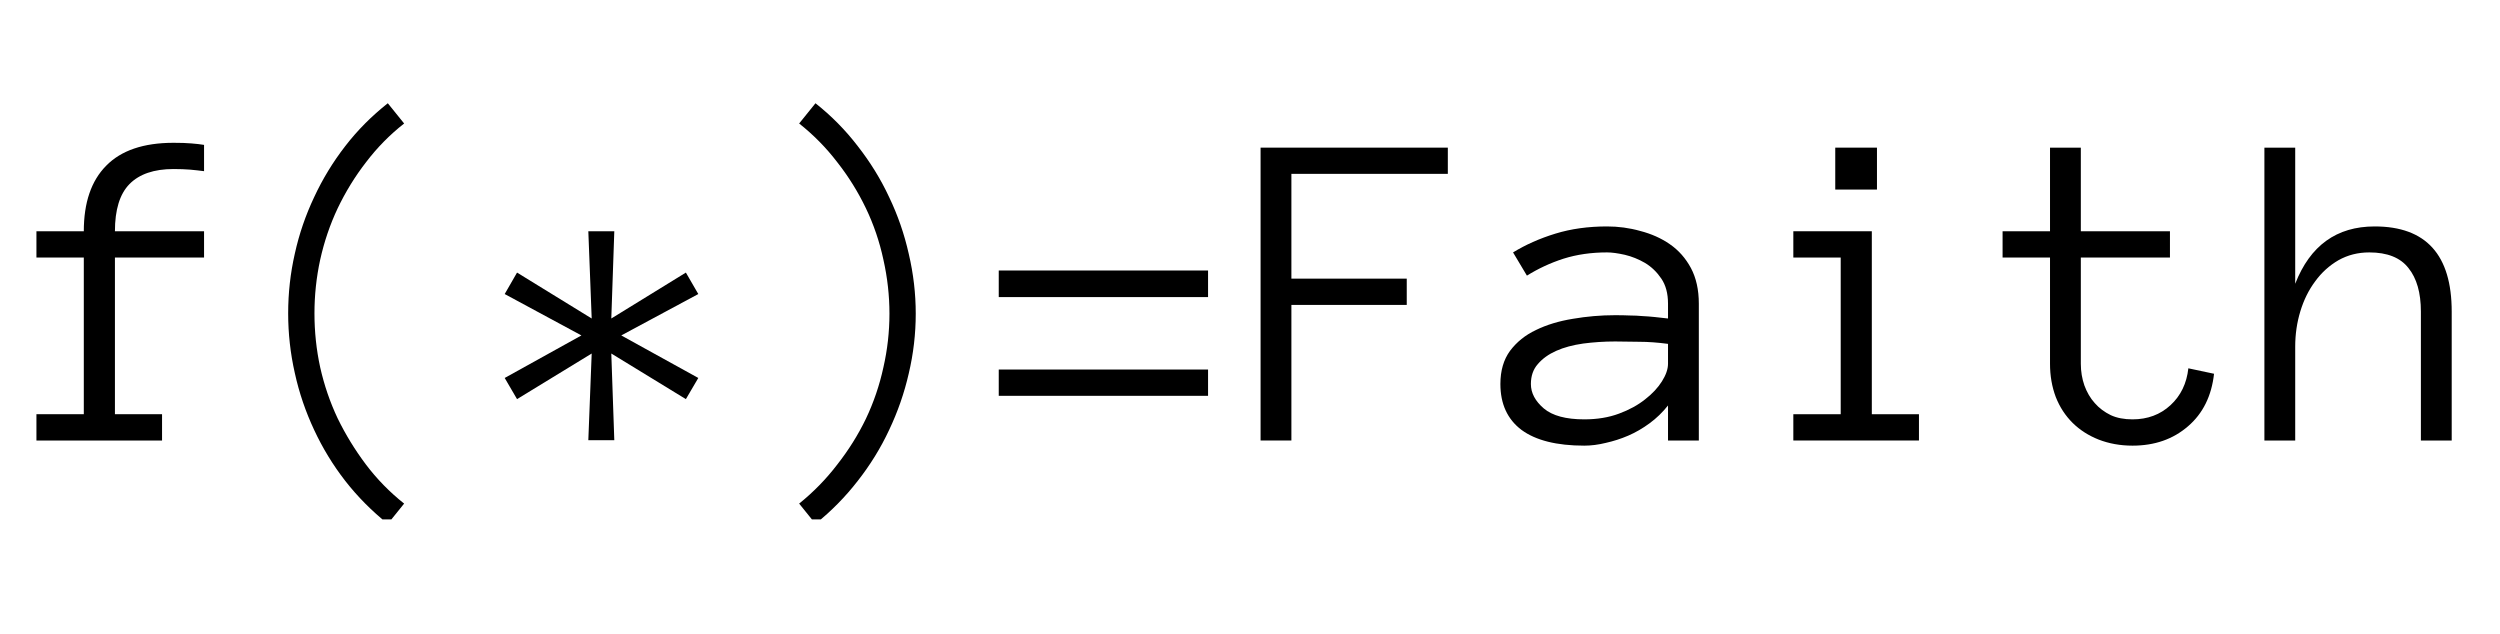 <svg xmlns="http://www.w3.org/2000/svg" xmlns:xlink="http://www.w3.org/1999/xlink" width="213" zoomAndPan="magnify" viewBox="0 0 159.75 40.5" height="54" preserveAspectRatio="xMidYMid meet" version="1.0"><defs><clipPath id="4c2e322087"><path d="M 18 6.516 L 26 6.516 L 26 33.188 L 18 33.188 Z M 18 6.516 " clip-rule="nonzero"/></clipPath><clipPath id="5c55d39118"><path d="M 51 6.516 L 59 6.516 L 59 33.188 L 51 33.188 Z M 51 6.516 " clip-rule="nonzero"/></clipPath></defs><path fill="#000000" d="M 13.039 16.457 L 7.344 16.457 L 7.344 26.469 L 10.355 26.469 L 10.355 28.148 L 2.328 28.148 L 2.328 26.469 L 5.355 26.469 L 5.355 16.457 L 2.328 16.457 L 2.328 14.777 L 5.355 14.777 C 5.355 12.953 5.828 11.555 6.785 10.59 C 7.734 9.617 9.168 9.125 11.09 9.125 C 11.539 9.125 11.918 9.137 12.227 9.164 C 12.547 9.191 12.816 9.219 13.039 9.258 L 13.039 10.938 C 12.754 10.898 12.461 10.871 12.152 10.84 C 11.852 10.816 11.5 10.801 11.09 10.801 C 9.84 10.801 8.898 11.125 8.27 11.766 C 7.652 12.398 7.344 13.402 7.344 14.777 L 13.039 14.777 Z M 13.039 16.457 " fill-opacity="1" fill-rule="nonzero"/><g clip-path="url(#4c2e322087)"><path fill="#000000" d="M 24.781 33.473 C 23.766 32.66 22.855 31.746 22.062 30.73 C 21.273 29.715 20.613 28.629 20.074 27.473 C 19.531 26.312 19.117 25.109 18.84 23.844 C 18.555 22.586 18.414 21.312 18.414 20.023 C 18.414 18.727 18.555 17.453 18.84 16.203 C 19.117 14.945 19.531 13.746 20.074 12.598 C 20.613 11.438 21.273 10.355 22.062 9.336 C 22.855 8.309 23.766 7.398 24.781 6.598 L 25.824 7.891 C 24.906 8.613 24.098 9.434 23.395 10.359 C 22.684 11.273 22.082 12.258 21.578 13.309 C 21.086 14.352 20.715 15.445 20.461 16.59 C 20.215 17.723 20.094 18.867 20.094 20.023 C 20.094 21.195 20.215 22.348 20.461 23.477 C 20.715 24.609 21.086 25.695 21.578 26.738 C 22.082 27.77 22.68 28.746 23.375 29.672 C 24.078 30.605 24.898 31.445 25.824 32.18 Z M 24.781 33.473 " fill-opacity="1" fill-rule="nonzero"/></g><path fill="#000000" d="M 44.621 18.789 L 39.699 21.434 L 44.621 24.152 L 43.828 25.504 L 39.062 22.59 L 39.254 28.129 L 37.594 28.129 L 37.809 22.59 L 33.039 25.504 L 32.25 24.152 L 37.152 21.434 L 32.25 18.789 L 33.039 17.418 L 37.809 20.352 L 37.594 14.777 L 39.254 14.777 L 39.062 20.352 L 43.828 17.418 Z M 44.621 18.789 " fill-opacity="1" fill-rule="nonzero"/><g clip-path="url(#5c55d39118)"><path fill="#000000" d="M 58.516 20.043 C 58.516 21.332 58.367 22.605 58.07 23.863 C 57.785 25.113 57.367 26.312 56.816 27.473 C 56.277 28.629 55.605 29.715 54.809 30.73 C 54.023 31.746 53.121 32.66 52.109 33.473 L 51.066 32.18 C 51.977 31.445 52.789 30.617 53.496 29.691 C 54.215 28.773 54.828 27.801 55.332 26.758 C 55.832 25.707 56.203 24.609 56.449 23.477 C 56.707 22.348 56.836 21.203 56.836 20.043 C 56.836 18.887 56.707 17.738 56.449 16.59 C 56.203 15.445 55.832 14.352 55.332 13.309 C 54.828 12.258 54.215 11.273 53.496 10.359 C 52.789 9.434 51.977 8.613 51.066 7.891 L 52.109 6.598 C 53.121 7.398 54.023 8.309 54.809 9.336 C 55.605 10.355 56.277 11.438 56.816 12.598 C 57.367 13.746 57.785 14.949 58.07 16.223 C 58.367 17.488 58.516 18.762 58.516 20.043 Z M 58.516 20.043 " fill-opacity="1" fill-rule="nonzero"/></g><path fill="#000000" d="M 77.195 18.984 L 63.82 18.984 L 63.82 17.285 L 77.195 17.285 Z M 77.195 25.293 L 63.82 25.293 L 63.82 23.613 L 77.195 23.613 Z M 77.195 25.293 " fill-opacity="1" fill-rule="nonzero"/><path fill="#000000" d="M 92.516 11.109 L 82.52 11.109 L 82.52 17.805 L 89.891 17.805 L 89.891 19.484 L 82.52 19.484 L 82.52 28.148 L 80.551 28.148 L 80.551 9.434 L 92.516 9.434 Z M 92.516 11.109 " fill-opacity="1" fill-rule="nonzero"/><path fill="#000000" d="M 95.875 24.539 C 95.875 23.691 96.078 22.984 96.492 22.418 C 96.918 21.852 97.465 21.41 98.152 21.086 C 98.832 20.754 99.617 20.516 100.508 20.371 C 101.395 20.219 102.293 20.141 103.207 20.141 C 103.566 20.141 103.883 20.148 104.152 20.16 C 104.434 20.16 104.703 20.176 104.965 20.199 C 105.219 20.211 105.477 20.23 105.738 20.258 C 105.992 20.285 106.277 20.312 106.586 20.352 L 106.586 19.406 C 106.586 18.75 106.441 18.219 106.16 17.805 C 105.875 17.383 105.527 17.047 105.117 16.801 C 104.703 16.562 104.273 16.387 103.824 16.281 C 103.371 16.18 102.996 16.129 102.688 16.129 C 101.684 16.129 100.758 16.262 99.906 16.531 C 99.066 16.801 98.293 17.164 97.57 17.613 L 96.684 16.129 C 97.48 15.641 98.383 15.238 99.387 14.93 C 100.391 14.621 101.492 14.469 102.688 14.469 C 103.406 14.469 104.113 14.562 104.809 14.758 C 105.516 14.941 106.148 15.219 106.703 15.605 C 107.266 15.992 107.715 16.504 108.051 17.129 C 108.387 17.762 108.555 18.52 108.555 19.406 L 108.555 28.148 L 106.586 28.148 L 106.586 25.91 C 106.238 26.348 105.844 26.73 105.41 27.047 C 104.969 27.371 104.512 27.637 104.039 27.84 C 103.559 28.047 103.082 28.195 102.609 28.301 C 102.133 28.418 101.672 28.477 101.238 28.477 C 99.473 28.477 98.137 28.141 97.227 27.473 C 96.324 26.793 95.875 25.812 95.875 24.539 Z M 101.238 26.797 C 102.059 26.797 102.801 26.676 103.457 26.43 C 104.113 26.188 104.664 25.883 105.117 25.523 C 105.582 25.164 105.938 24.781 106.199 24.367 C 106.457 23.957 106.586 23.582 106.586 23.246 L 106.586 21.973 C 105.938 21.887 105.32 21.84 104.734 21.84 C 104.141 21.828 103.633 21.82 103.207 21.82 C 102.5 21.82 101.82 21.867 101.164 21.953 C 100.508 22.047 99.934 22.199 99.445 22.418 C 98.953 22.637 98.562 22.918 98.266 23.266 C 97.969 23.602 97.824 24.027 97.824 24.539 C 97.824 25.109 98.098 25.629 98.652 26.102 C 99.203 26.566 100.066 26.797 101.238 26.797 Z M 101.238 26.797 " fill-opacity="1" fill-rule="nonzero"/><path fill="#000000" d="M 119.938 12.113 L 117.273 12.113 L 117.273 9.434 L 119.938 9.434 Z M 122.621 28.148 L 114.594 28.148 L 114.594 26.469 L 117.621 26.469 L 117.621 16.457 L 114.594 16.457 L 114.594 14.777 L 119.609 14.777 L 119.609 26.469 L 122.621 26.469 Z M 122.621 28.148 " fill-opacity="1" fill-rule="nonzero"/><path fill="#000000" d="M 141.477 23.883 C 141.32 25.301 140.766 26.422 139.816 27.238 C 138.859 28.066 137.68 28.477 136.266 28.477 C 135.48 28.477 134.762 28.344 134.105 28.09 C 133.457 27.832 132.906 27.48 132.445 27.027 C 131.98 26.566 131.617 26.016 131.363 25.367 C 131.117 24.711 130.996 24.008 130.996 23.246 L 130.996 16.457 L 127.965 16.457 L 127.965 14.777 L 130.996 14.777 L 130.996 9.434 L 132.965 9.434 L 132.965 14.777 L 138.66 14.777 L 138.66 16.457 L 132.965 16.457 L 132.965 23.246 C 132.965 23.738 133.043 24.203 133.195 24.637 C 133.352 25.059 133.566 25.438 133.852 25.754 C 134.133 26.078 134.477 26.332 134.875 26.527 C 135.27 26.711 135.734 26.797 136.266 26.797 C 137.23 26.797 138.039 26.496 138.695 25.891 C 139.352 25.285 139.73 24.5 139.836 23.535 Z M 141.477 23.883 " fill-opacity="1" fill-rule="nonzero"/><path fill="#000000" d="M 156.664 28.148 L 154.695 28.148 L 154.695 19.91 C 154.695 18.711 154.43 17.785 153.902 17.129 C 153.387 16.465 152.551 16.129 151.395 16.129 C 150.672 16.129 150.016 16.297 149.426 16.629 C 148.848 16.965 148.348 17.414 147.938 17.98 C 147.523 18.535 147.211 19.172 146.992 19.891 C 146.773 20.613 146.664 21.367 146.664 22.148 L 146.664 28.148 L 144.695 28.148 L 144.695 9.434 L 146.664 9.434 L 146.664 18.133 C 147.617 15.691 149.309 14.469 151.742 14.469 C 155.023 14.469 156.664 16.281 156.664 19.91 Z M 156.664 28.148 " fill-opacity="1" fill-rule="nonzero"/></svg>
